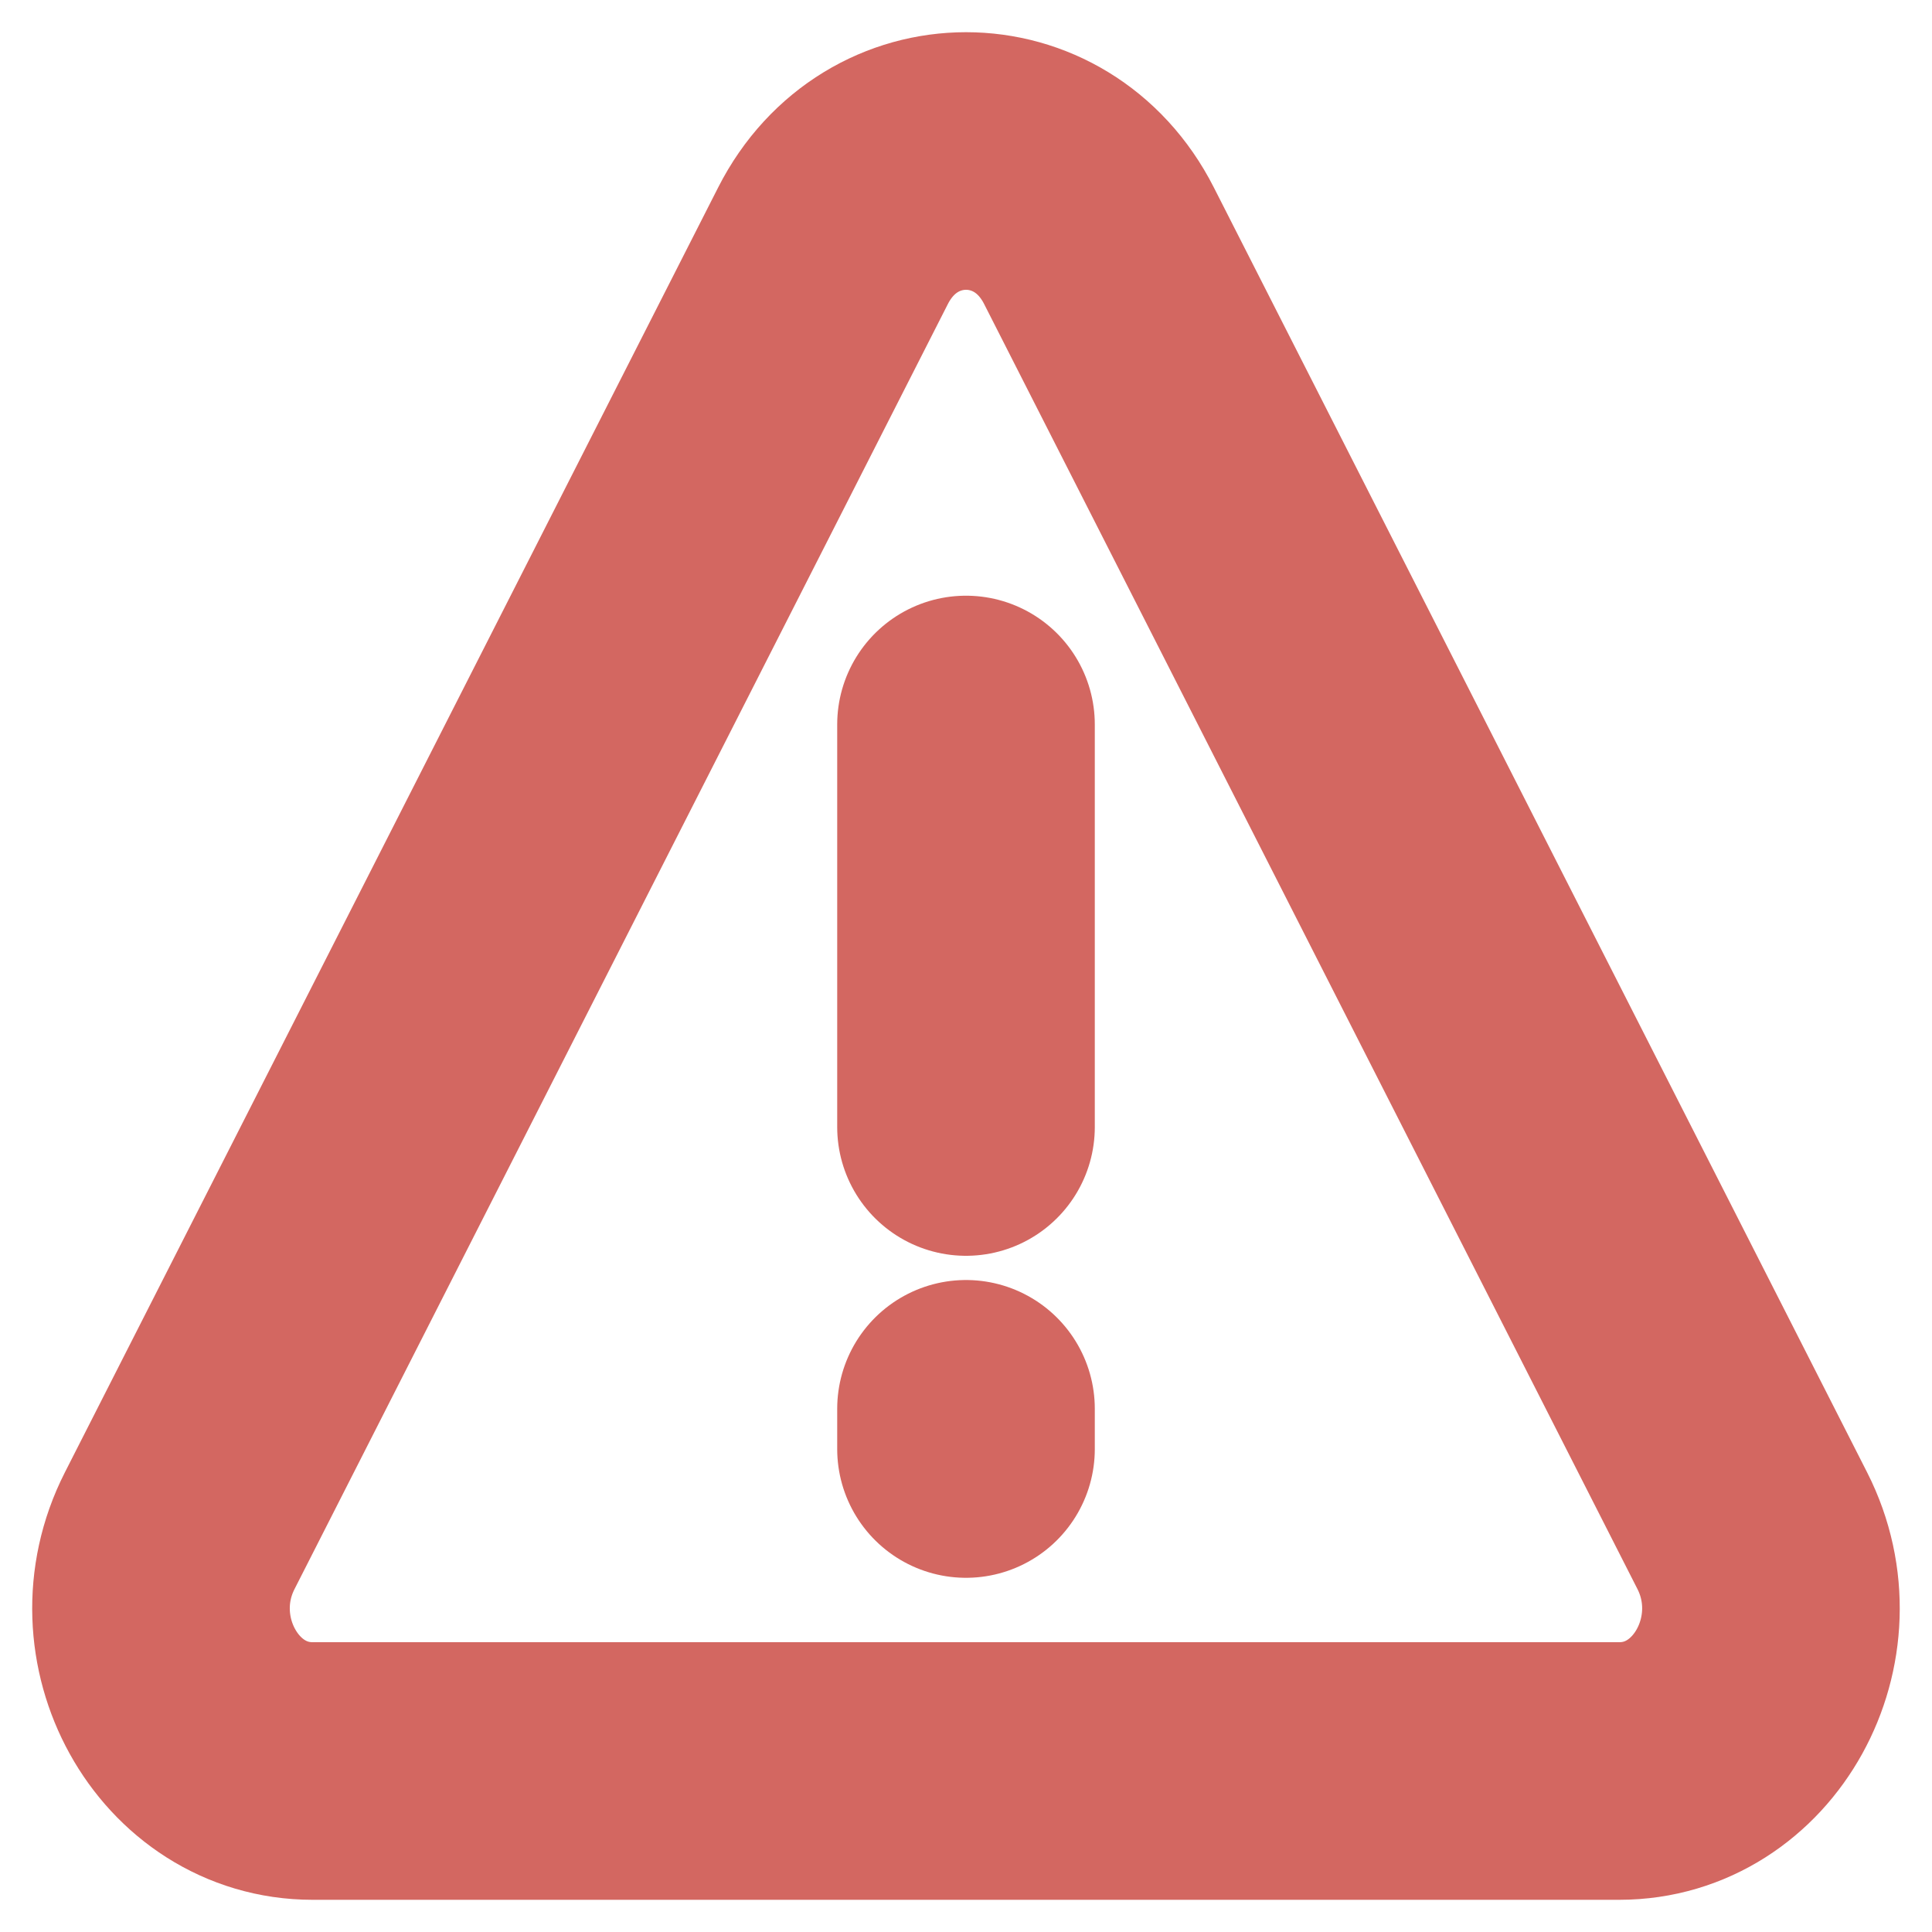 <svg width="15" height="15" viewBox="0 0 15 15" fill="none" xmlns="http://www.w3.org/2000/svg">
<g clip-path="url(#clip0_337_2690)">
<path d="M7.5 5.625V8.75M7.5 10.938V11.25" stroke="#D36761" stroke-width="2" stroke-linecap="round"/>
<path d="M1.395 11.885L6.468 1.907C6.914 1.031 8.087 1.031 8.532 1.907L13.605 11.885C14.031 12.725 13.465 13.75 12.572 13.75H2.427C1.535 13.75 0.968 12.725 1.395 11.885H1.395Z" stroke="#D36761" stroke-width="2" stroke-linecap="round" stroke-linejoin="round"/>
</g>
<defs>
<clipPath id="clip0_337_2690">
<rect width="15" height="15" fill="white"/>
</clipPath>
</defs>
</svg>
